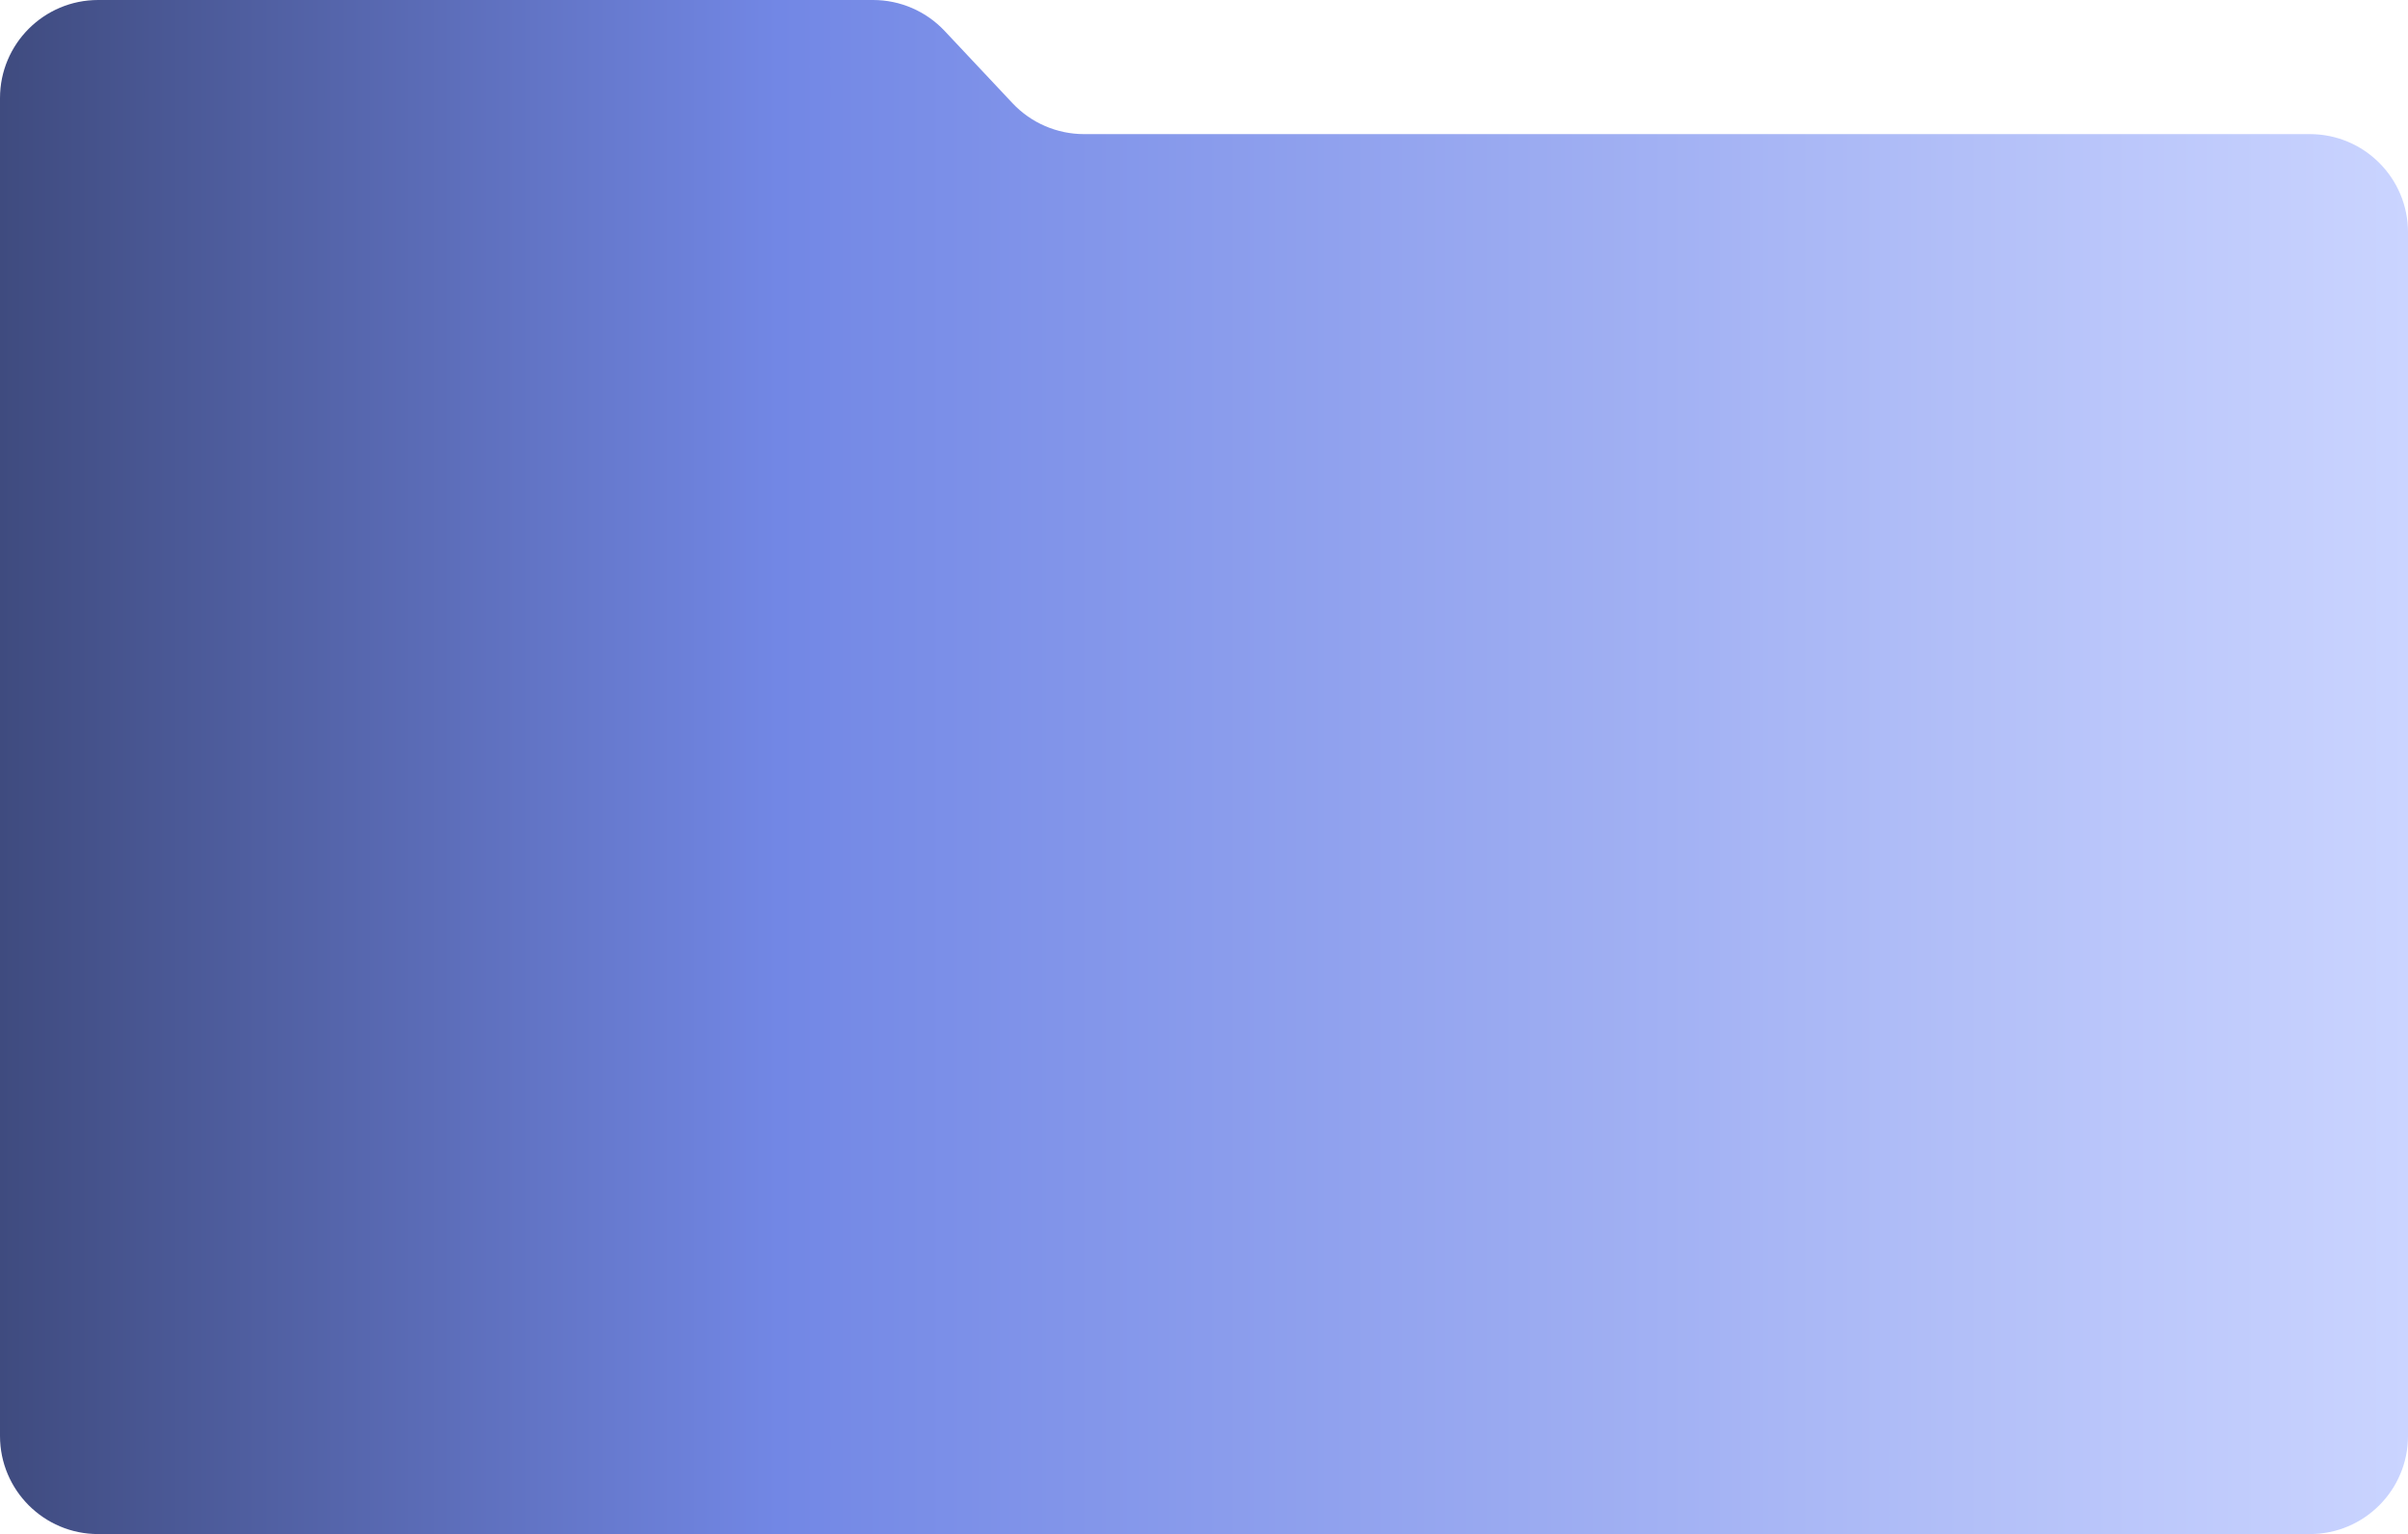 <svg width="1472" height="938" viewBox="0 0 1472 938" fill="none" xmlns="http://www.w3.org/2000/svg">
<path fill-rule="evenodd" clip-rule="evenodd" d="M577.457 18.921C566.116 6.848 550.289 0 533.724 0H60C26.863 0 0 26.863 0 60V878C0 911.137 26.863 938 60 938H1412C1445.14 938 1472 911.137 1472 878V142.005C1472 108.868 1445.14 82.005 1412 82.005H662.672C646.107 82.005 630.28 75.157 618.939 63.084L577.457 18.921Z" fill="url(#paint0_linear_60_2709)"/>
<defs>
<linearGradient id="paint0_linear_60_2709" x1="0" y1="469" x2="1472" y2="469" gradientUnits="userSpaceOnUse">
<stop stop-color="#3F4B7F"/>
<stop offset="0.323" stop-color="#7287E5"/>
<stop offset="1" stop-color="#CAD4FF"/>
</linearGradient>
</defs>
</svg>

